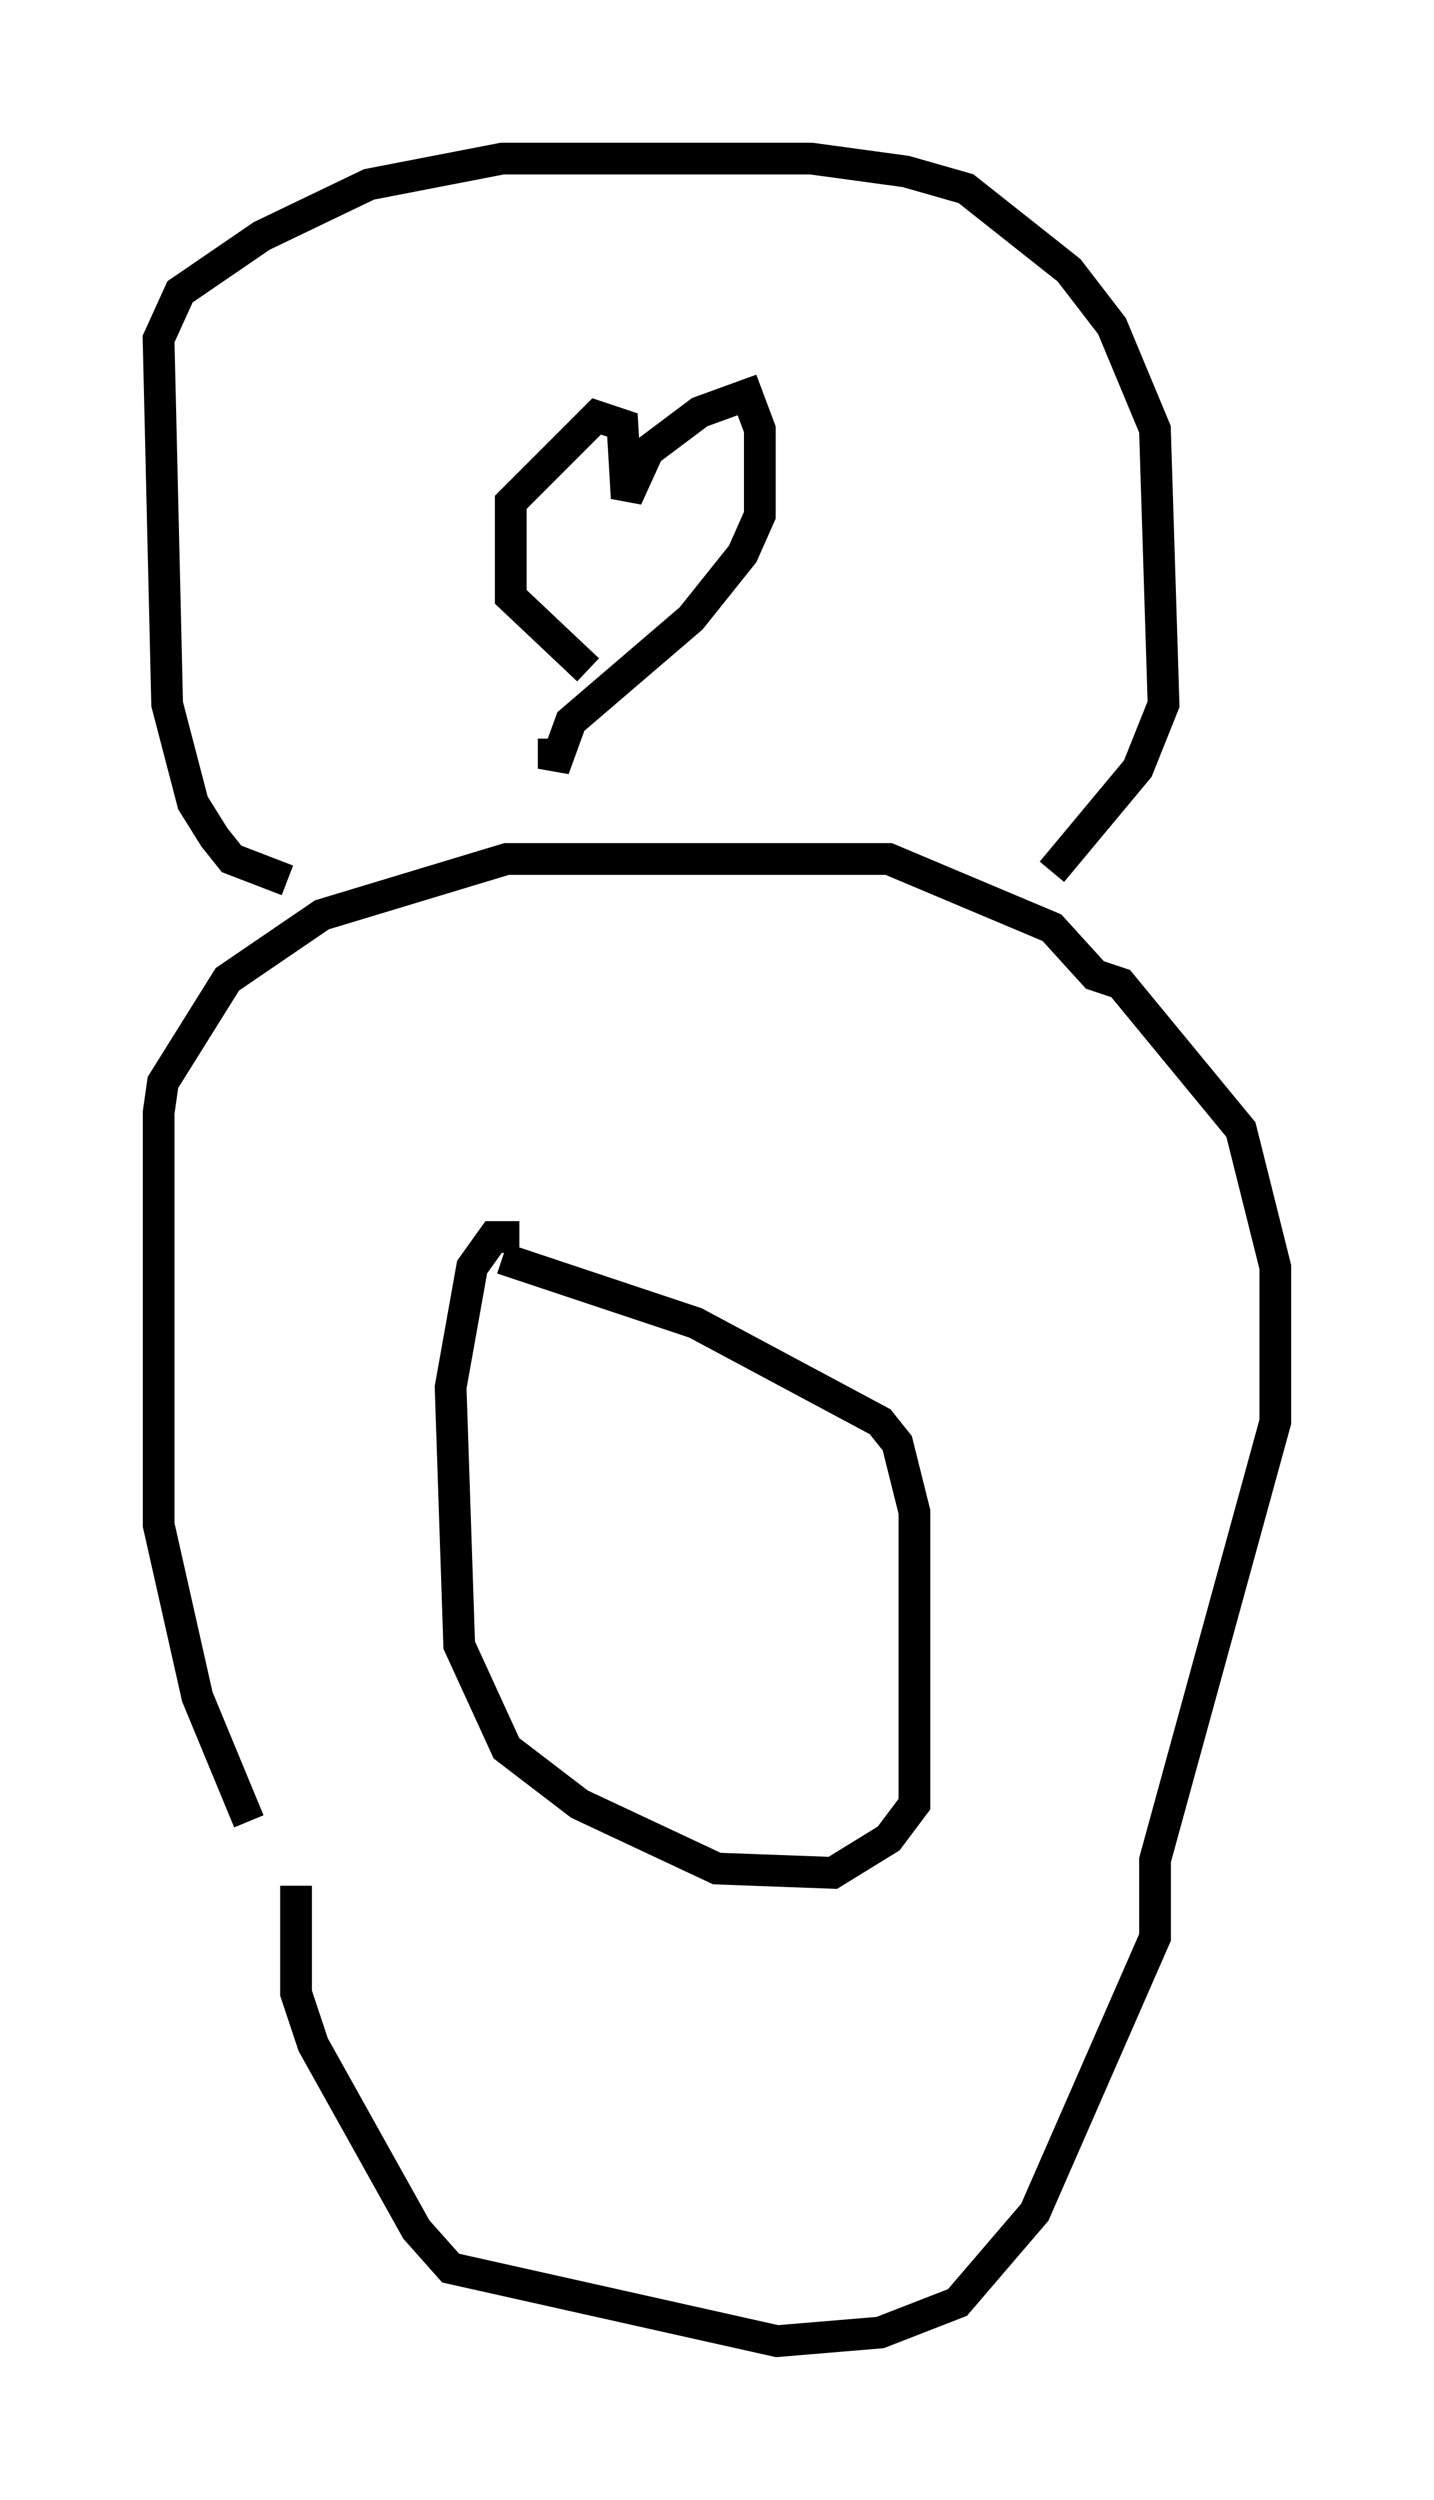 <?xml version="1.0" encoding="utf-8" ?>
<svg baseProfile="full" height="78.741" version="1.1" width="45.182" xmlns="http://www.w3.org/2000/svg" xmlns:ev="http://www.w3.org/2001/xml-events" xmlns:xlink="http://www.w3.org/1999/xlink"><defs /><rect fill="white" height="78.741" width="45.182" x="0" y="0" /><path d="M9.871, 60.75 m-2.03, -3.383 l-1.624, -3.924 -1.218, -5.413 l0.0, -12.99 0.135, -0.947 l2.03, -3.248 2.977, -2.03 l5.819, -1.759 12.043, 0.0 l5.142, 2.165 1.353, 1.488 l0.812, 0.271 3.789, 4.601 l1.083, 4.33 0.0, 4.871 l-3.789, 13.802 0.0, 2.436 l-3.789, 8.66 -2.436, 2.842 l-2.436, 0.947 -3.248, 0.271 l-10.284, -2.3 -1.083, -1.218 l-3.248, -5.819 -0.541, -1.624 l0.0, -3.383 m7.036, -20.433 l-0.812, 0.0 -0.677, 0.947 l-0.677, 3.789 0.271, 8.119 l1.488, 3.248 2.3, 1.759 l4.33, 2.03 3.654, 0.135 l1.759, -1.083 0.812, -1.083 l0.0, -9.202 -0.541, -2.165 l-0.541, -0.677 -5.819, -3.112 l-6.089, -2.03 m-6.766, -11.908 l-1.759, -0.677 -0.541, -0.677 l-0.677, -1.083 -0.812, -3.112 l-0.271, -11.502 0.677, -1.488 l2.571, -1.759 3.383, -1.624 l4.195, -0.812 9.743, 0.0 l2.977, 0.406 1.894, 0.541 l3.248, 2.571 1.353, 1.759 l1.353, 3.248 0.271, 8.66 l-0.812, 2.03 -2.706, 3.248 m-14.614, -6.36 l-2.436, -2.3 0.0, -2.977 l2.706, -2.706 0.812, 0.271 l0.135, 2.3 0.677, -1.488 l1.624, -1.218 1.488, -0.541 l0.406, 1.083 0.0, 2.706 l-0.541, 1.218 -1.624, 2.03 l-3.789, 3.248 -0.541, 1.488 l0.0, -0.947 " fill="none" stroke="black" stroke-width="1" /></svg>